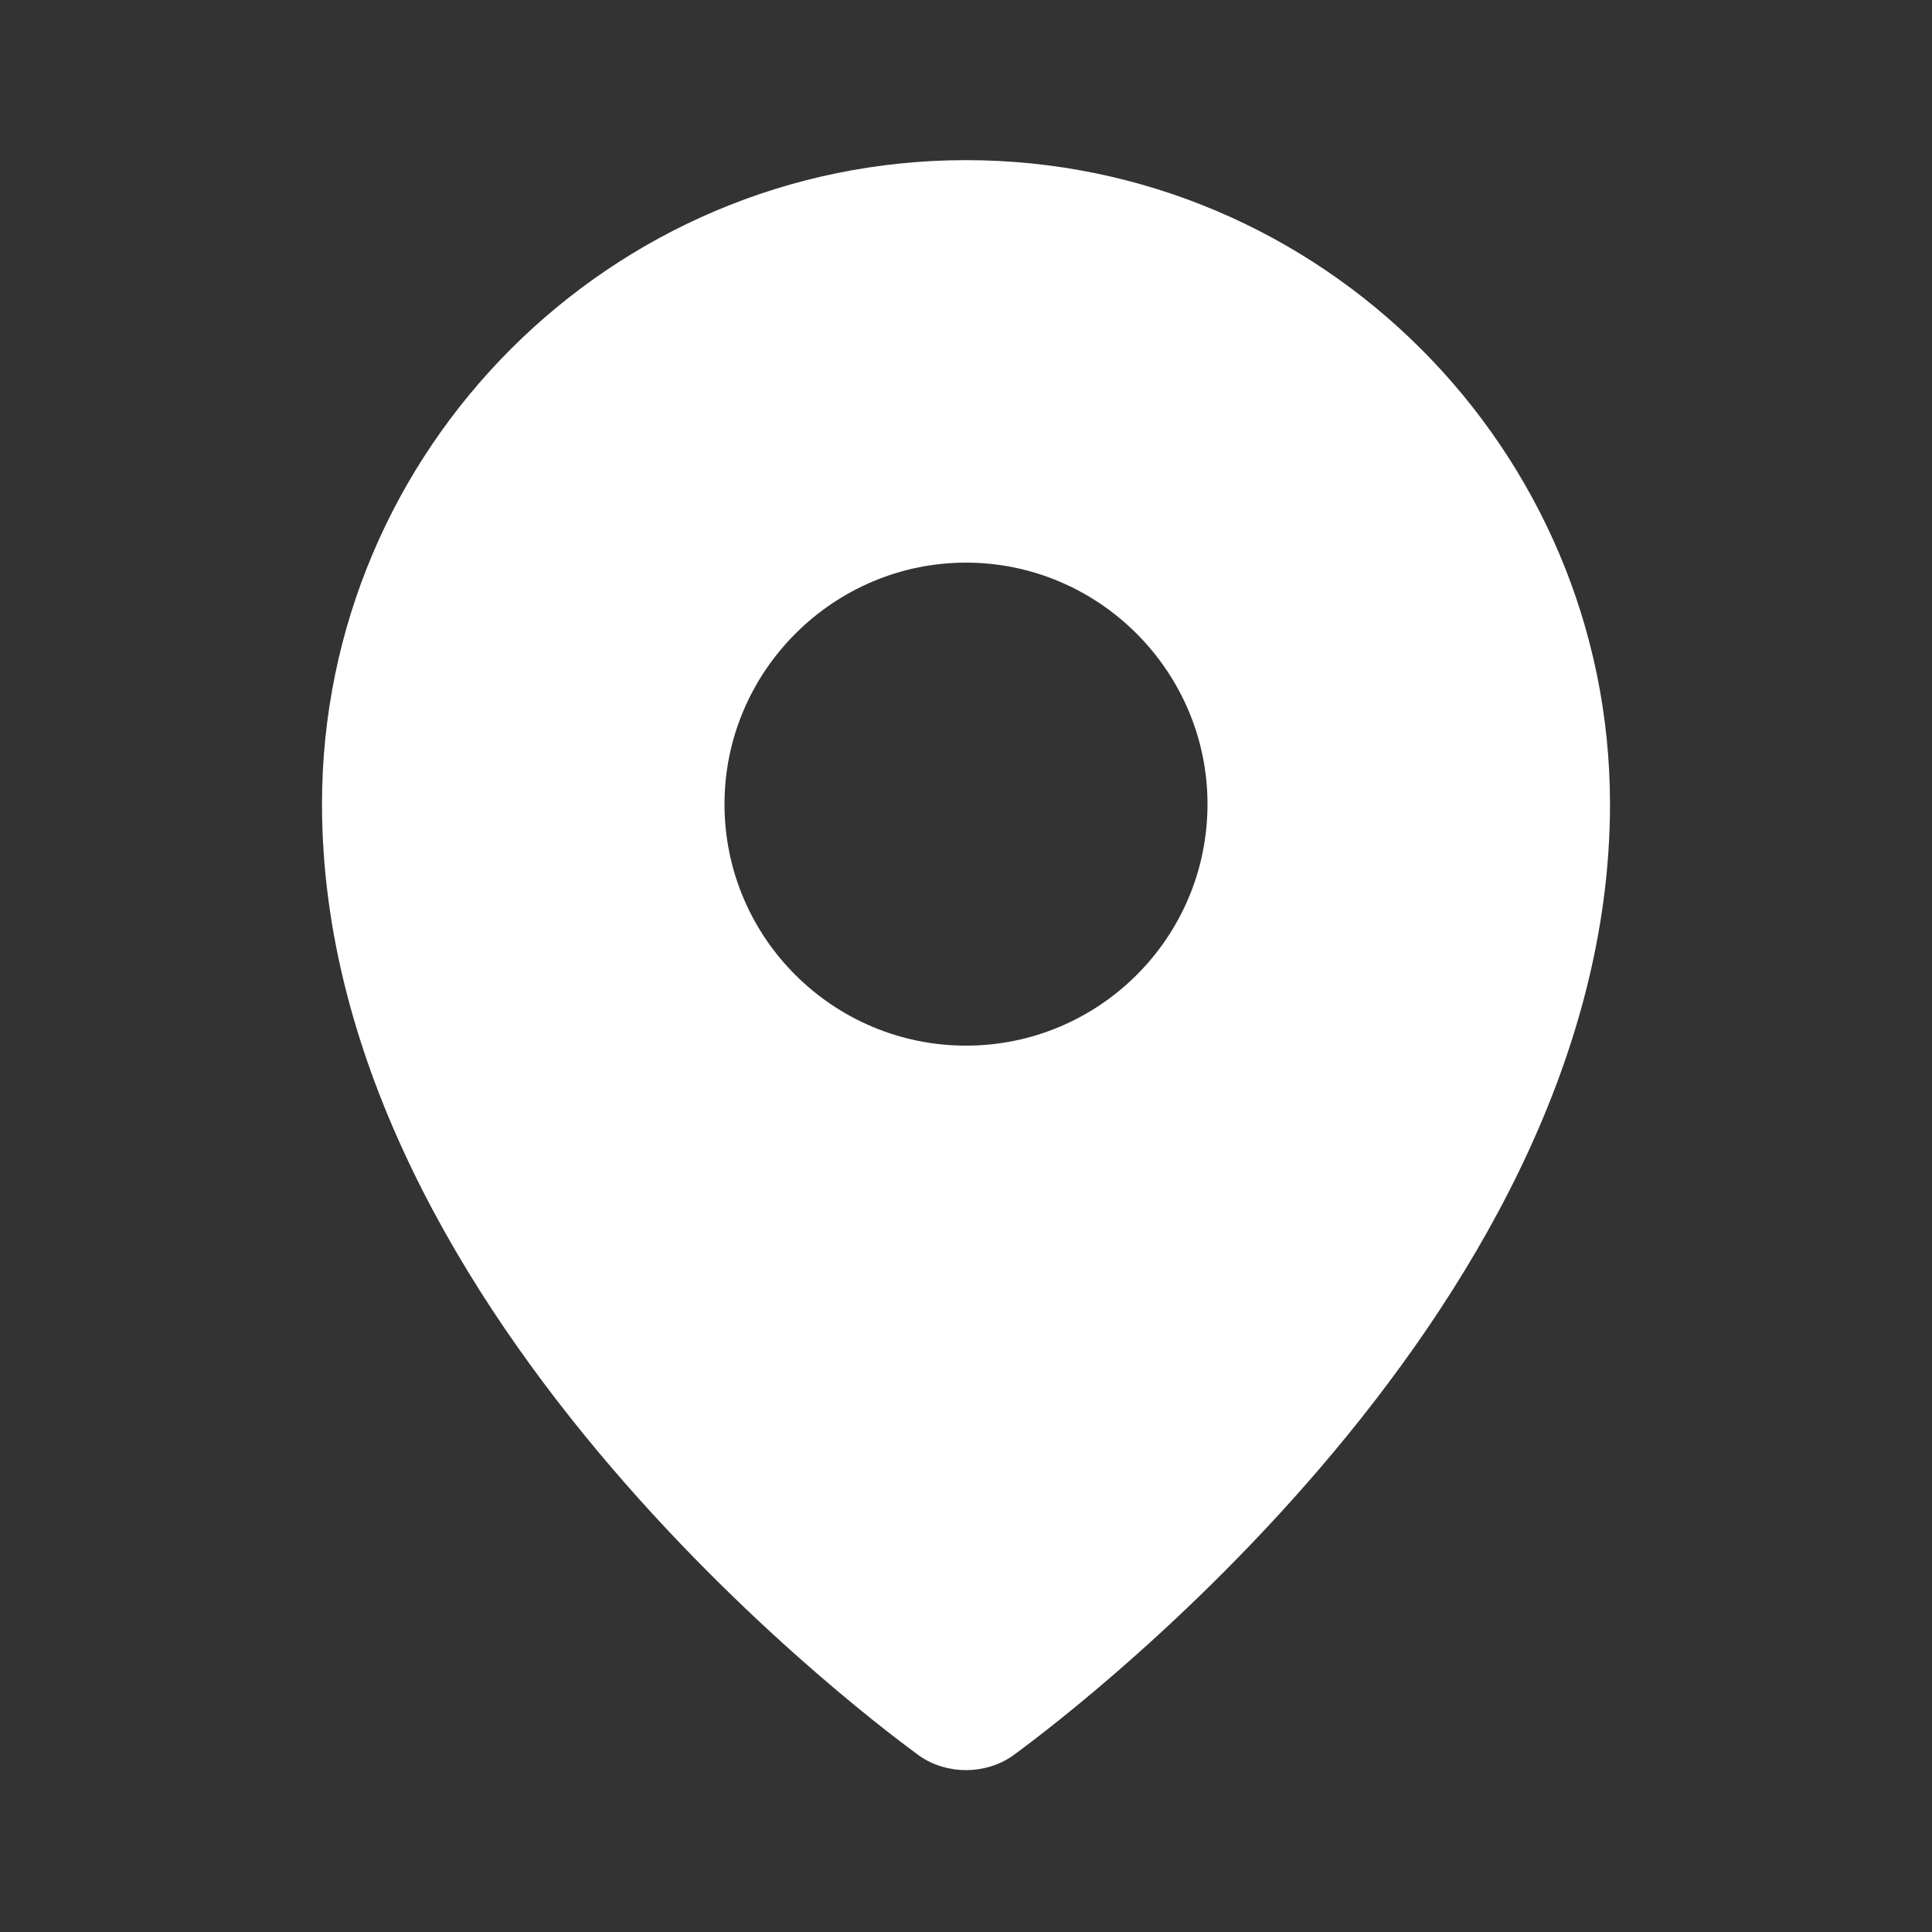 <svg width="18" height="18" viewBox="0 0 18 18" fill="none" xmlns="http://www.w3.org/2000/svg">
<rect x="0" y="0" width="18" height="18" fill="#333333" stroke="none"/>
<path fill-rule="evenodd" clip-rule="evenodd" d="M9 9.742C7.763 9.742 6.75 8.738 6.75 7.492C6.75 6.255 7.763 5.242 9 5.242C10.238 5.242 11.25 6.255 11.25 7.492C11.25 8.738 10.238 9.742 9 9.742ZM9 1.492C5.692 1.492 3 4.185 3 7.492C3 12.322 8.34 16.192 8.565 16.358C8.693 16.448 8.85 16.492 9 16.492C9.15 16.492 9.307 16.448 9.435 16.358C9.66 16.192 15 12.322 15 7.492C15 4.185 12.307 1.492 9 1.492Z" fill="white"/>
</svg>
